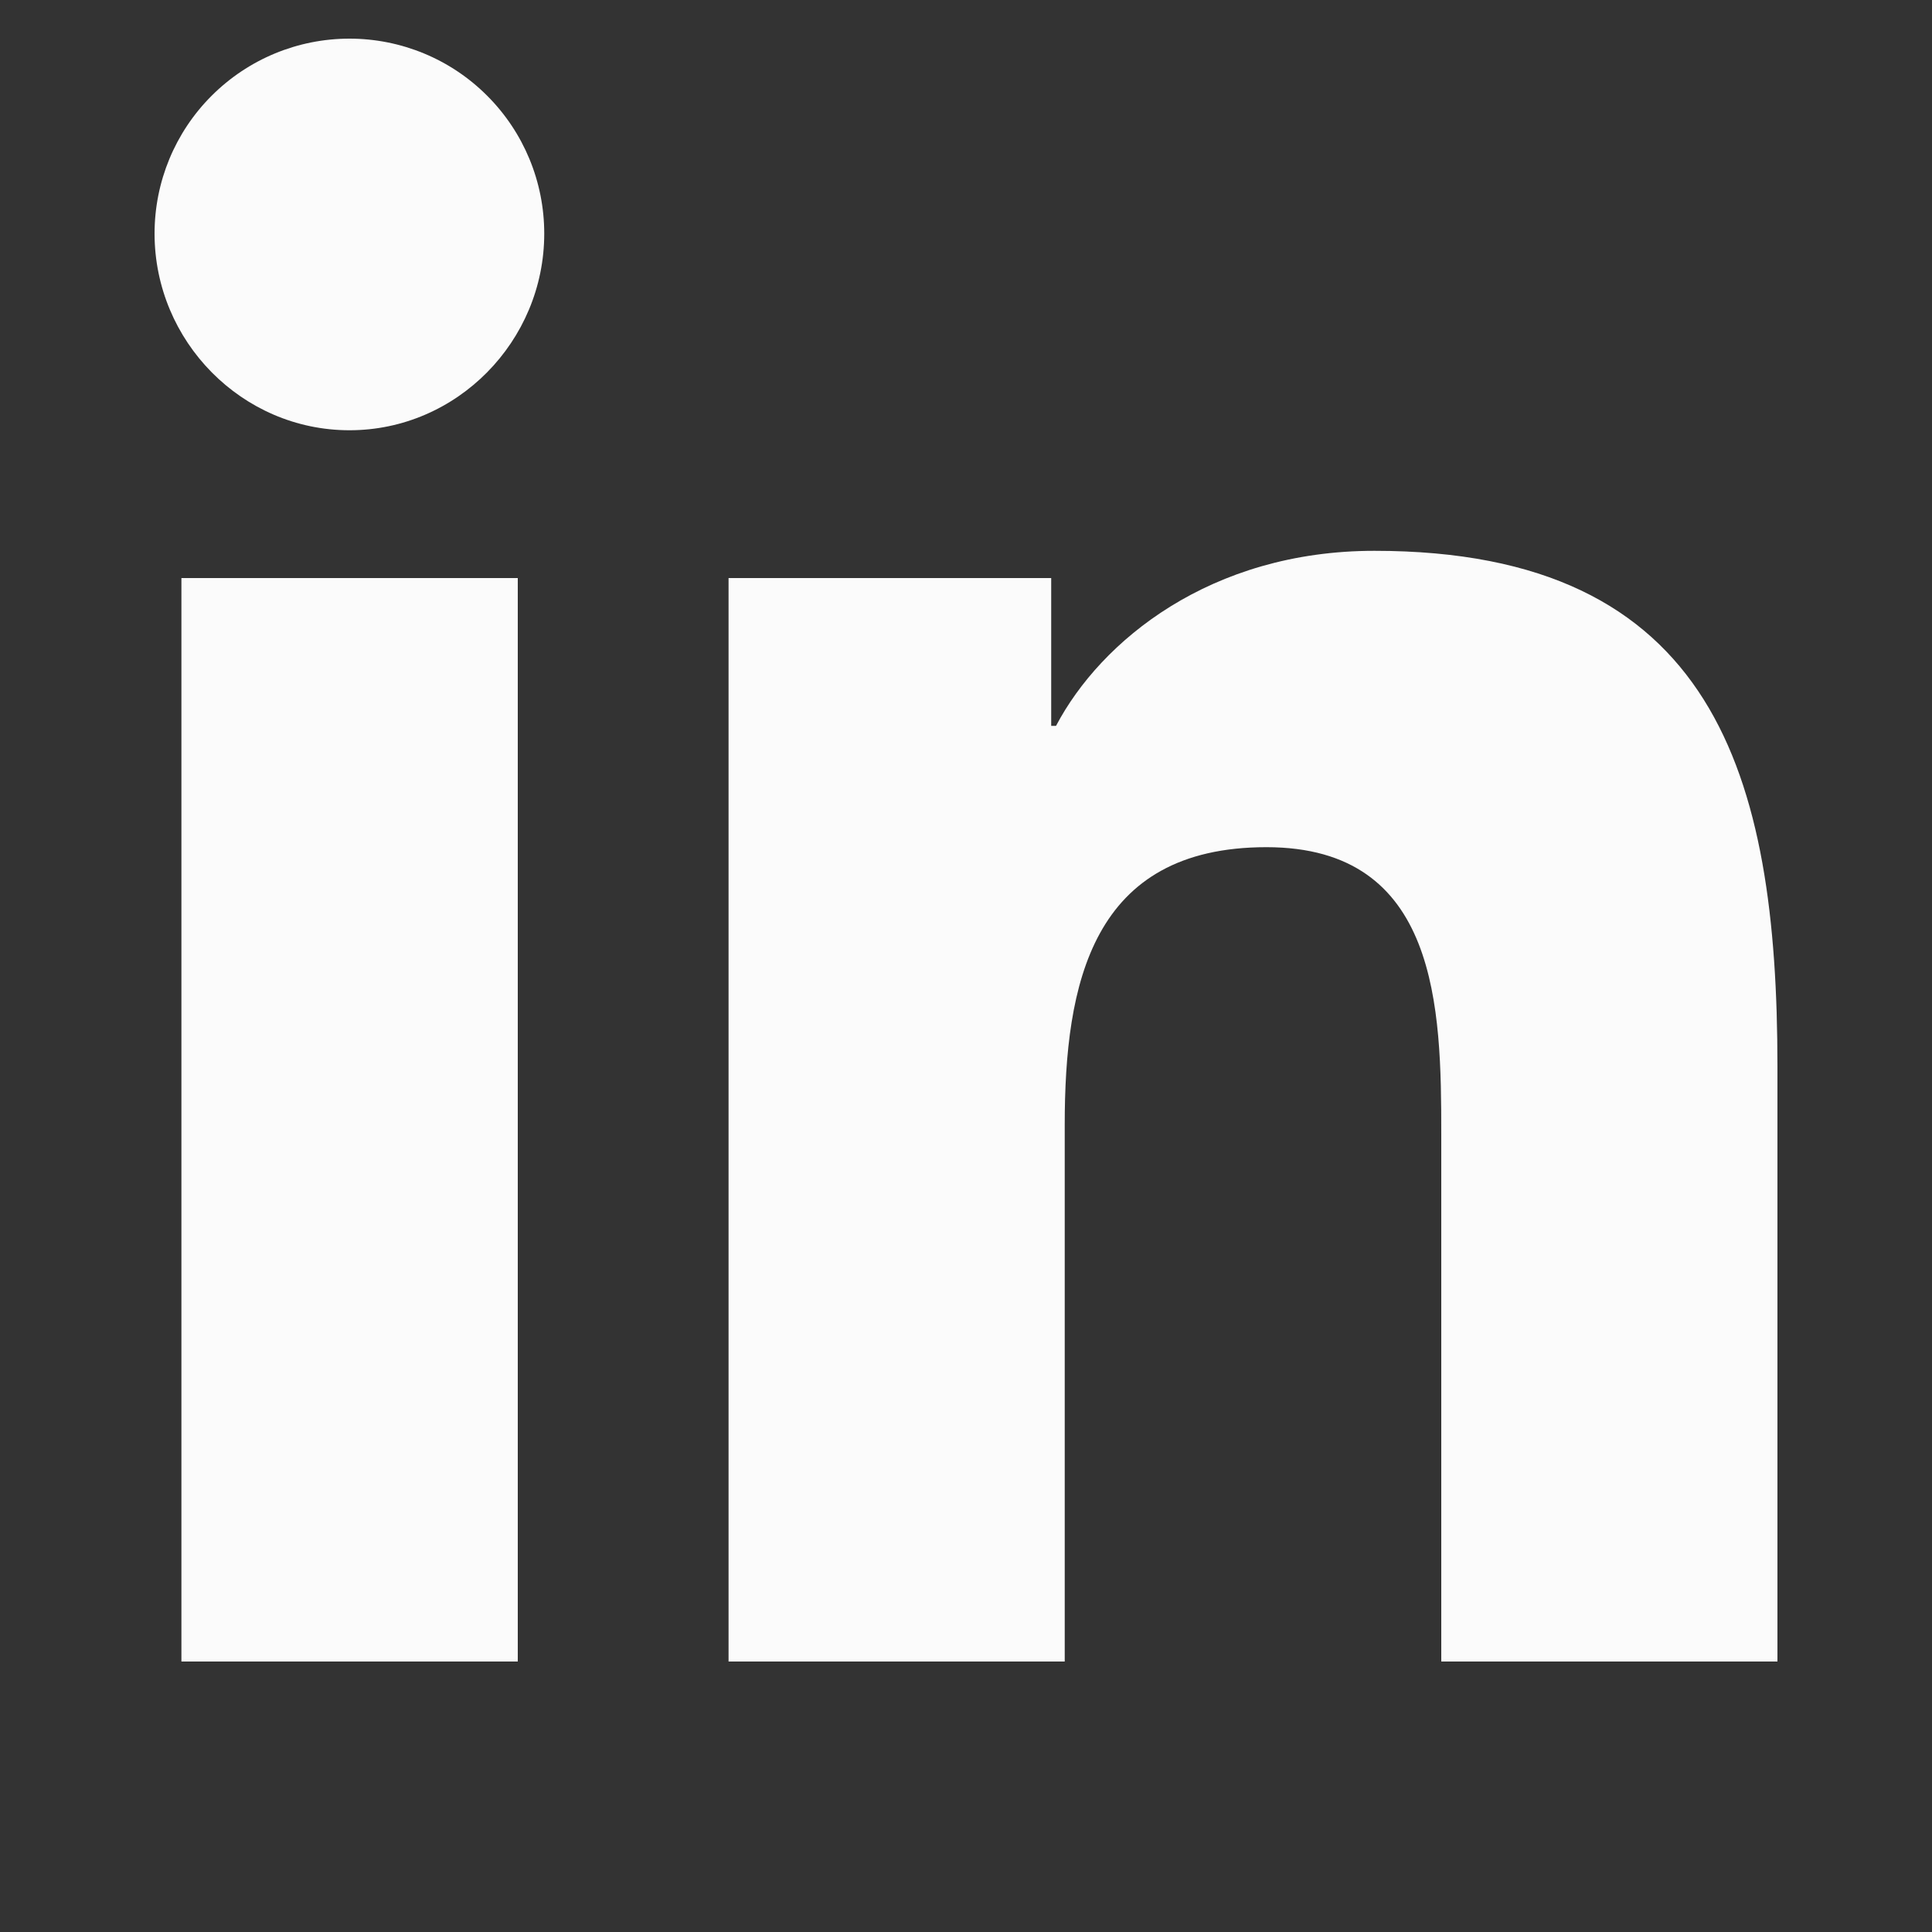 <svg width="10" height="10" viewBox="0 0 10 10" fill="none" xmlns="http://www.w3.org/2000/svg">
<rect x="0" y="0" width="10" height="10" fill="#333333" stroke="none"/>
<g id="essentials/linkedin-in" clip-path="url(#clip0_604_3313)">
<path id="Vector" d="M2.68 8.6H0.939V2.992H2.68V8.6ZM1.809 2.227C1.252 2.227 0.8 1.766 0.8 1.209C0.8 0.941 0.906 0.685 1.095 0.496C1.285 0.306 1.541 0.2 1.809 0.2C2.076 0.2 2.333 0.306 2.522 0.496C2.711 0.685 2.817 0.941 2.817 1.209C2.817 1.766 2.365 2.227 1.809 2.227ZM9.198 8.6H7.46V5.87C7.46 5.219 7.447 4.385 6.555 4.385C5.65 4.385 5.511 5.092 5.511 5.823V8.6H3.771V2.992H5.441V3.757H5.466C5.698 3.316 6.266 2.851 7.114 2.851C8.876 2.851 9.2 4.012 9.2 5.519V8.6H9.198Z" fill="#FBFBFB"/>
</g>
<defs>
<clipPath id="clip0_604_3313">
<rect width="9.6" height="9.6" fill="white" transform="translate(0.2 0.2)"/>
</clipPath>
</defs>
</svg>
